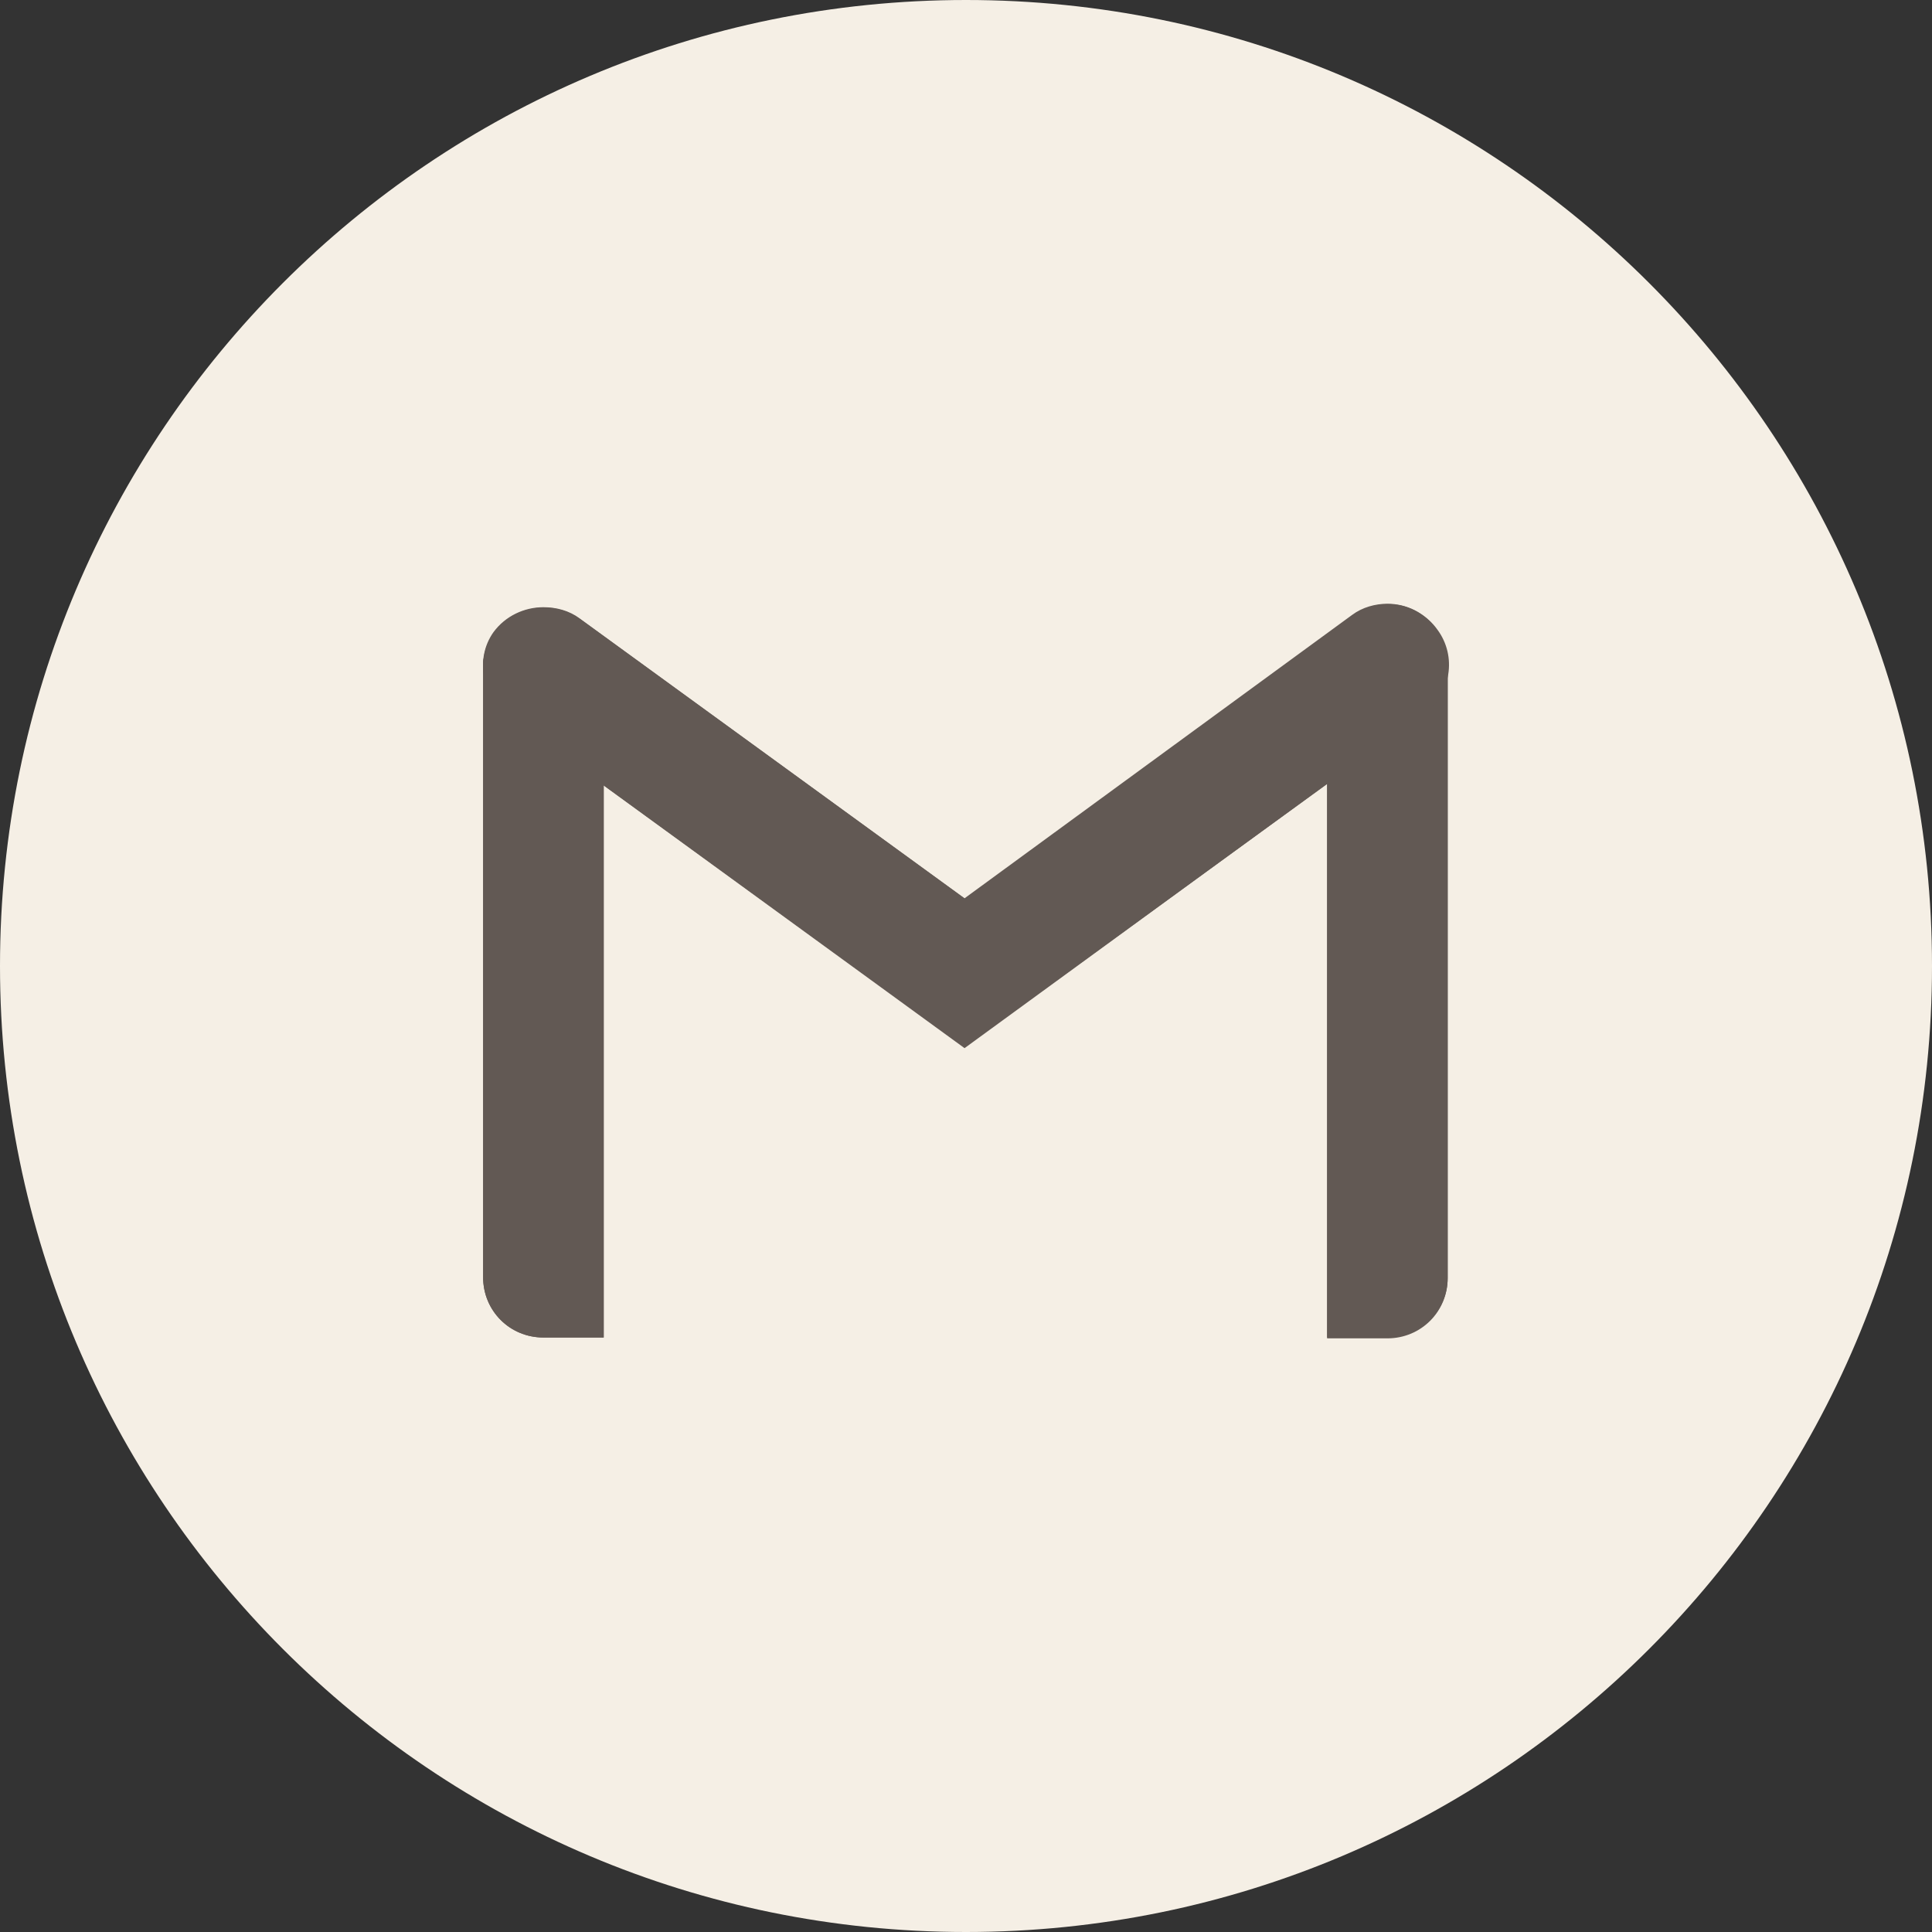 <svg width="48" height="48" viewBox="0 0 48 48" fill="none" xmlns="http://www.w3.org/2000/svg">
<rect x="0" y="0" width="48" height="48" fill="#333333" stroke="none"/>
<g clip-path="url(#clip0_86_1679)">
<path d="M0 24C0 10.745 10.745 0 24 0C37.255 0 48 10.745 48 24C48 37.255 37.255 48 24 48C10.745 48 0 37.255 0 24Z" fill="#F5EFE5"/>
<path d="M34.47 33.23H13.501C12.688 33.23 12.003 32.566 12.003 31.732V16.583C12.003 15.77 12.666 15.085 13.501 15.085H34.47C35.283 15.085 35.968 15.749 35.968 16.583V31.732C35.968 32.566 35.304 33.23 34.47 33.23Z" fill="#F5EFE5"/>
<path d="M13.501 33.23C12.666 33.23 12.003 32.567 12.003 31.732V16.562C12.003 15.727 12.666 15.578 13.501 15.578C14.335 15.578 14.999 15.749 14.999 16.562V33.23H13.501Z" fill="#625954"/>
<path d="M13.501 15.792C14.571 15.792 14.785 16.113 14.785 16.562V33.016H13.501C12.795 33.016 12.217 32.438 12.217 31.732V16.562C12.217 16.091 12.431 15.792 13.501 15.792ZM13.501 15.578C12.666 15.578 12.003 15.749 12.003 16.562V31.732C12.003 32.567 12.666 33.23 13.501 33.23H14.999V16.562C14.999 15.727 14.335 15.578 13.501 15.578Z" fill="#625954"/>
<path d="M34.47 33.23H32.972V16.519C32.972 15.685 33.635 15.578 34.47 15.578C35.304 15.578 35.967 15.685 35.967 16.519V31.753C35.967 32.567 35.304 33.23 34.47 33.23Z" fill="#625954"/>
<path d="M34.47 15.792C35.432 15.792 35.754 15.984 35.754 16.519V31.753C35.754 32.46 35.176 33.037 34.47 33.037H33.186V16.519C33.186 15.963 33.507 15.792 34.47 15.792ZM34.47 15.578C33.635 15.578 32.972 15.685 32.972 16.519V33.251H34.47C35.304 33.251 35.967 32.588 35.967 31.753V16.519C35.967 15.685 35.304 15.578 34.47 15.578Z" fill="#625954"/>
<path d="M23.964 26.019L12.645 17.803C11.982 17.311 11.789 16.369 12.281 15.706C12.773 15.043 13.736 14.893 14.421 15.385L23.985 22.339L33.614 15.3C34.277 14.807 35.219 14.957 35.711 15.642C36.203 16.305 36.053 17.247 35.368 17.739L23.964 26.019Z" fill="#625954"/>
<path d="M34.47 15.214C34.876 15.214 35.261 15.406 35.518 15.749C35.925 16.327 35.796 17.118 35.24 17.546L23.964 25.762L12.773 17.632C12.196 17.204 12.046 16.391 12.453 15.835C12.688 15.514 13.094 15.3 13.522 15.3C13.8 15.3 14.079 15.385 14.293 15.556L23.835 22.489L23.964 22.574L24.092 22.489L33.699 15.449C33.935 15.3 34.191 15.214 34.47 15.214ZM34.47 15C34.17 15 33.849 15.086 33.592 15.278L23.964 22.318L14.4 15.364C14.143 15.171 13.822 15.086 13.501 15.086C13.03 15.086 12.559 15.3 12.26 15.706C11.789 16.369 11.982 17.311 12.645 17.803L23.964 26.041L35.347 17.739C36.01 17.247 36.16 16.327 35.689 15.642C35.39 15.214 34.94 15 34.47 15Z" fill="#625954"/>
</g>
<defs>
<clipPath id="clip0_86_1679">
<rect width="48" height="48" fill="white"/>
</clipPath>
</defs>
</svg>
